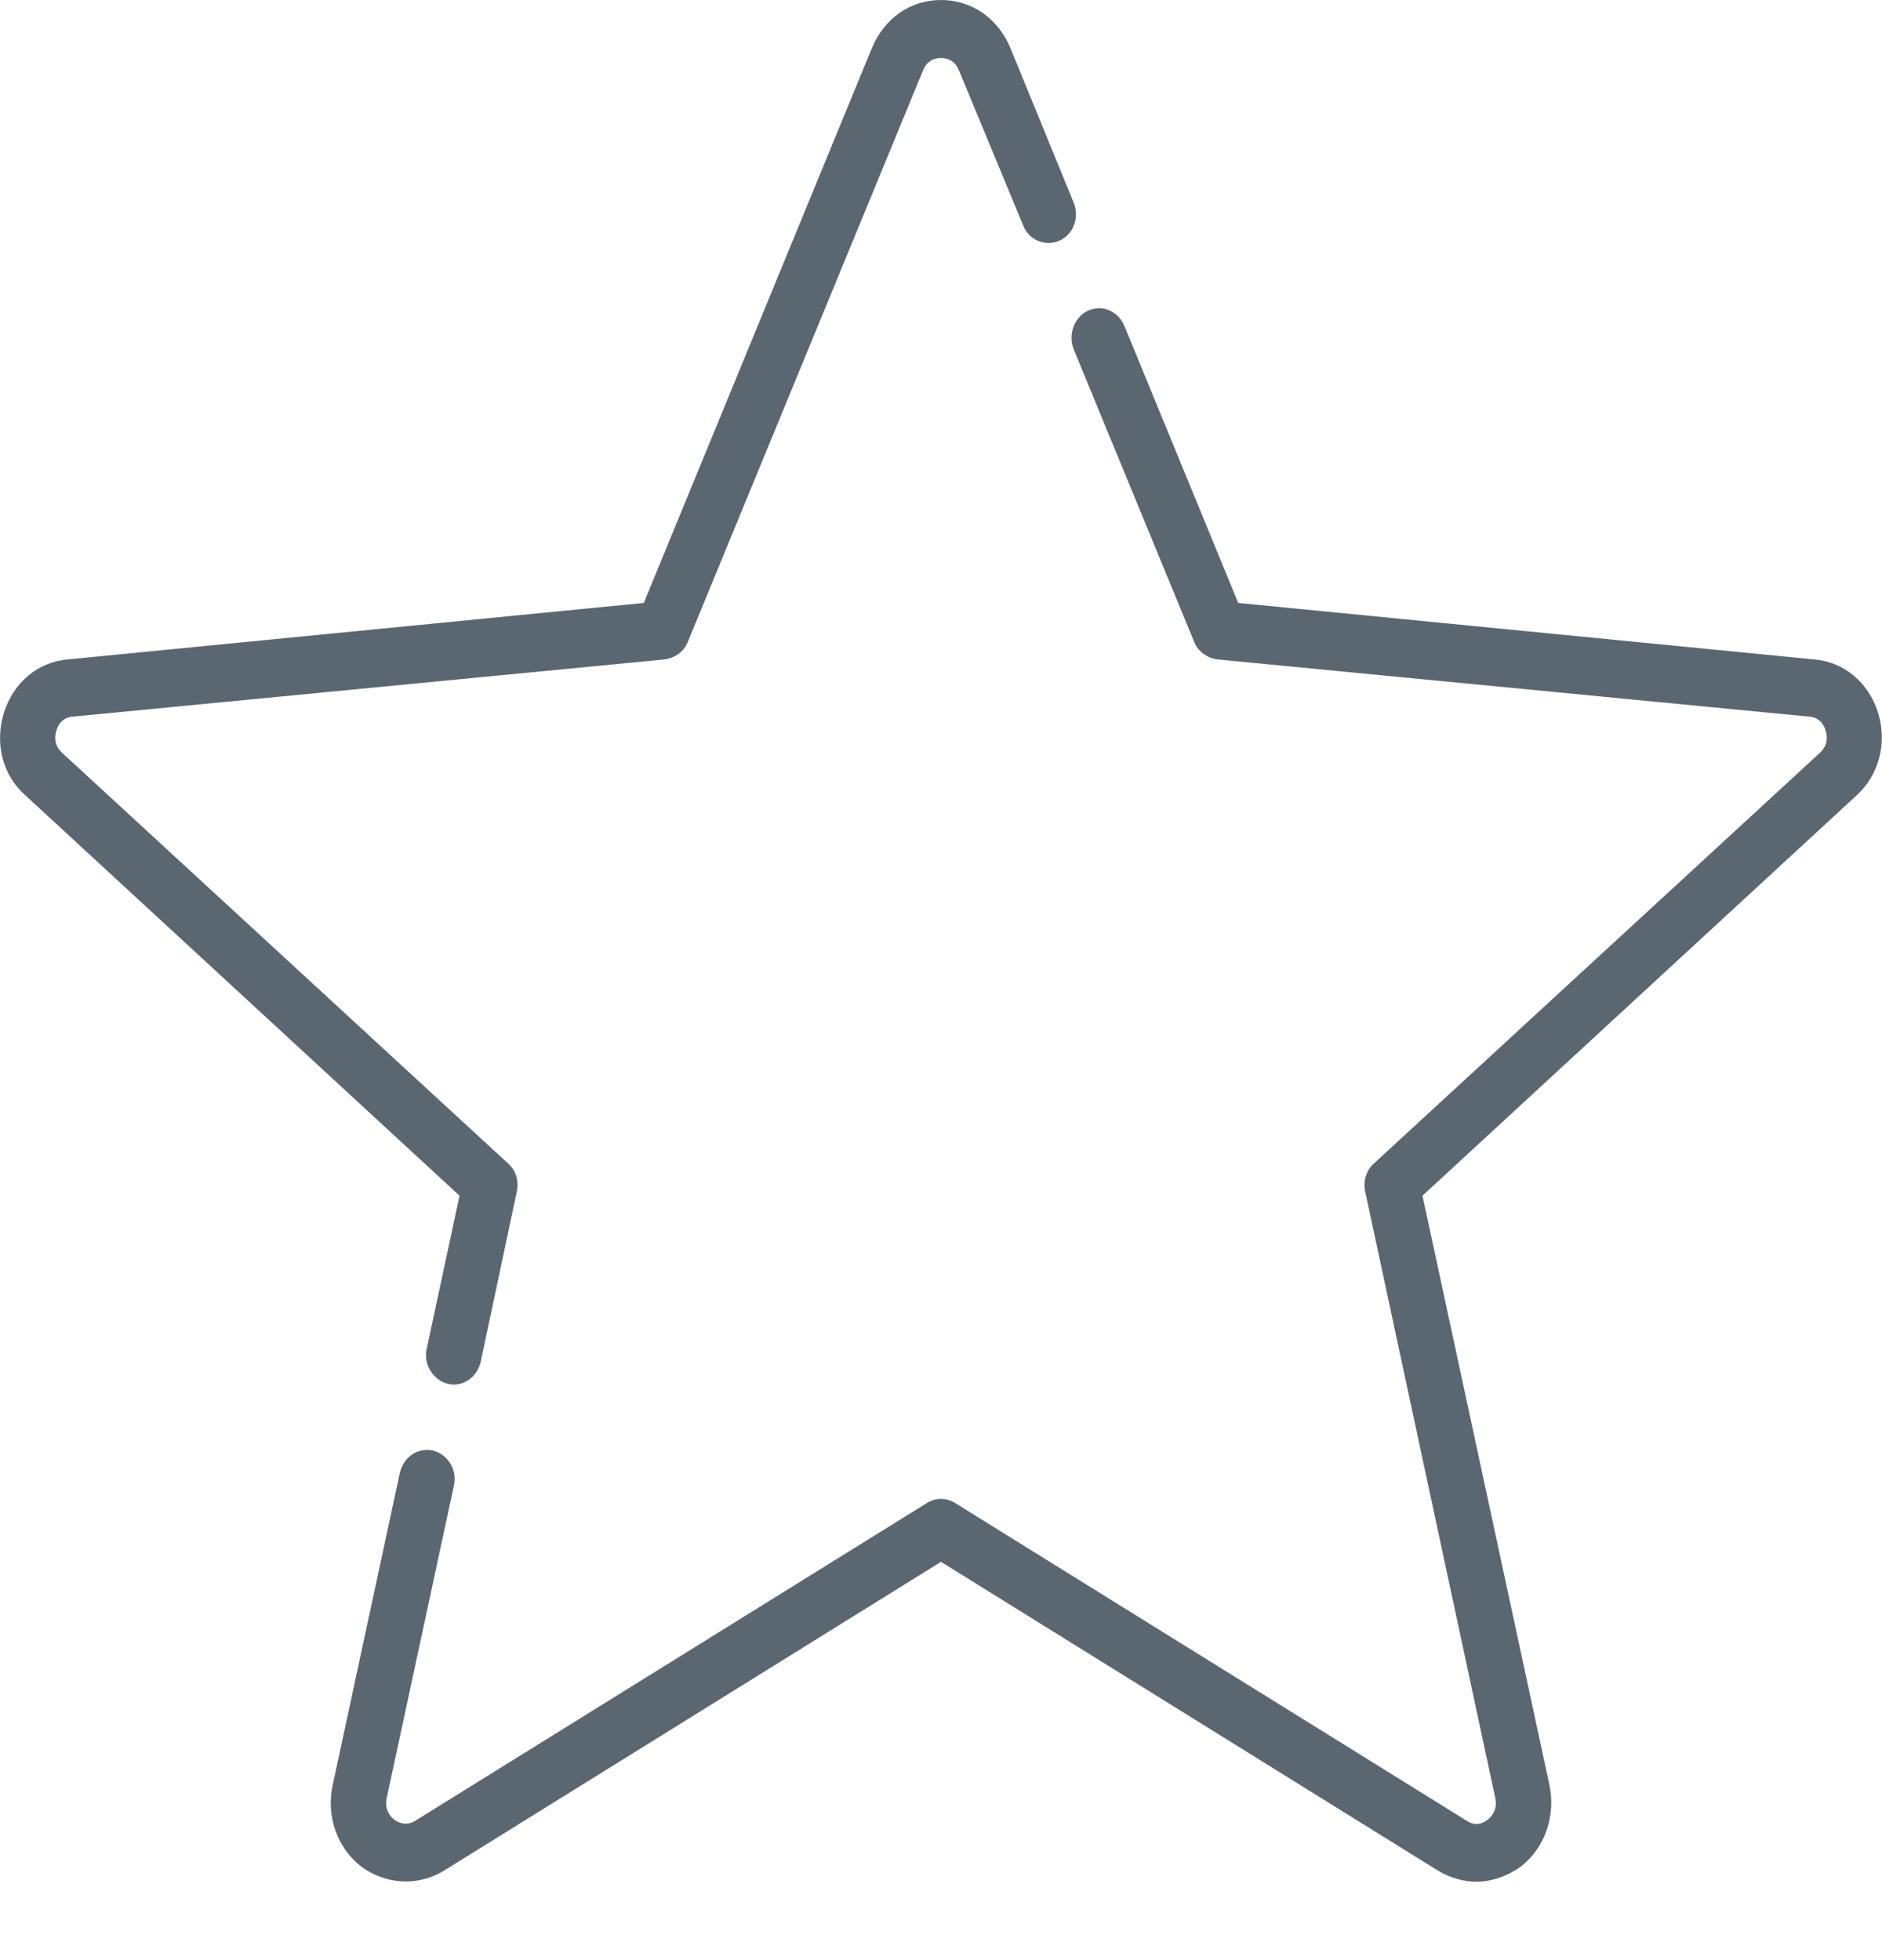 <svg version="1.2" baseProfile="tiny-ps" xmlns="http://www.w3.org/2000/svg" viewBox="0 0 24 25" width="24" height="25">
	<title>Web 1920 – 1</title>
	<style>
		tspan { white-space:pre }
		.shp0 { fill: #5b6770 } 
	</style>
	<g id="Web 1920 – 1">
		<g id="filters">
			<g id="top">
				<g id="ico_top">
					<path id="Path 11050" class="shp0" d="M23.95 9.09C23.83 8.71 23.52 8.44 23.13 8.41L15.79 7.69L14.34 4.16C14.26 3.97 14.06 3.88 13.88 3.96C13.7 4.04 13.62 4.26 13.69 4.45L15.23 8.19C15.28 8.31 15.39 8.39 15.52 8.41L23.07 9.14C23.22 9.15 23.27 9.27 23.28 9.32C23.3 9.37 23.32 9.5 23.21 9.6L17.52 14.84C17.42 14.93 17.38 15.07 17.41 15.2L19.07 22.94C19.1 23.09 19.01 23.18 18.97 23.21C18.93 23.24 18.83 23.31 18.7 23.22L12.18 19.17C12.07 19.1 11.93 19.1 11.82 19.17L5.3 23.22C5.18 23.3 5.07 23.24 5.03 23.21C4.99 23.18 4.9 23.09 4.93 22.94L5.79 18.94C5.83 18.74 5.71 18.55 5.52 18.5C5.33 18.46 5.15 18.58 5.1 18.78L4.24 22.78C4.16 23.17 4.3 23.57 4.61 23.81C4.93 24.04 5.33 24.06 5.66 23.86L12 19.92L18.34 23.86C18.49 23.95 18.66 24 18.83 24C19.02 24 19.22 23.93 19.39 23.81C19.7 23.57 19.84 23.17 19.76 22.77L18.14 15.25L23.67 10.15C23.96 9.89 24.07 9.48 23.95 9.09Z" />
					<path id="Path 11051" class="shp0" d="M5.44 17.21C5.4 17.4 5.52 17.6 5.71 17.65C5.73 17.65 5.76 17.66 5.78 17.66C5.95 17.66 6.09 17.54 6.13 17.37L6.59 15.2C6.62 15.06 6.58 14.93 6.48 14.84L0.79 9.6C0.68 9.5 0.7 9.37 0.72 9.32C0.73 9.27 0.78 9.15 0.93 9.14L8.48 8.41C8.61 8.39 8.72 8.31 8.77 8.19L11.77 0.9C11.83 0.75 11.95 0.74 12 0.74C12.05 0.74 12.17 0.75 12.23 0.9L13.05 2.88C13.12 3.06 13.33 3.15 13.51 3.07C13.69 2.99 13.77 2.77 13.69 2.58L12.88 0.6C12.72 0.23 12.39 0 12 0C11.61 0 11.28 0.23 11.12 0.61L8.21 7.69L0.87 8.41C0.48 8.44 0.17 8.71 0.05 9.09C-0.07 9.48 0.03 9.89 0.33 10.15L5.86 15.25L5.44 17.21Z" />
				</g>
			</g>
		</g>
	</g>
</svg>